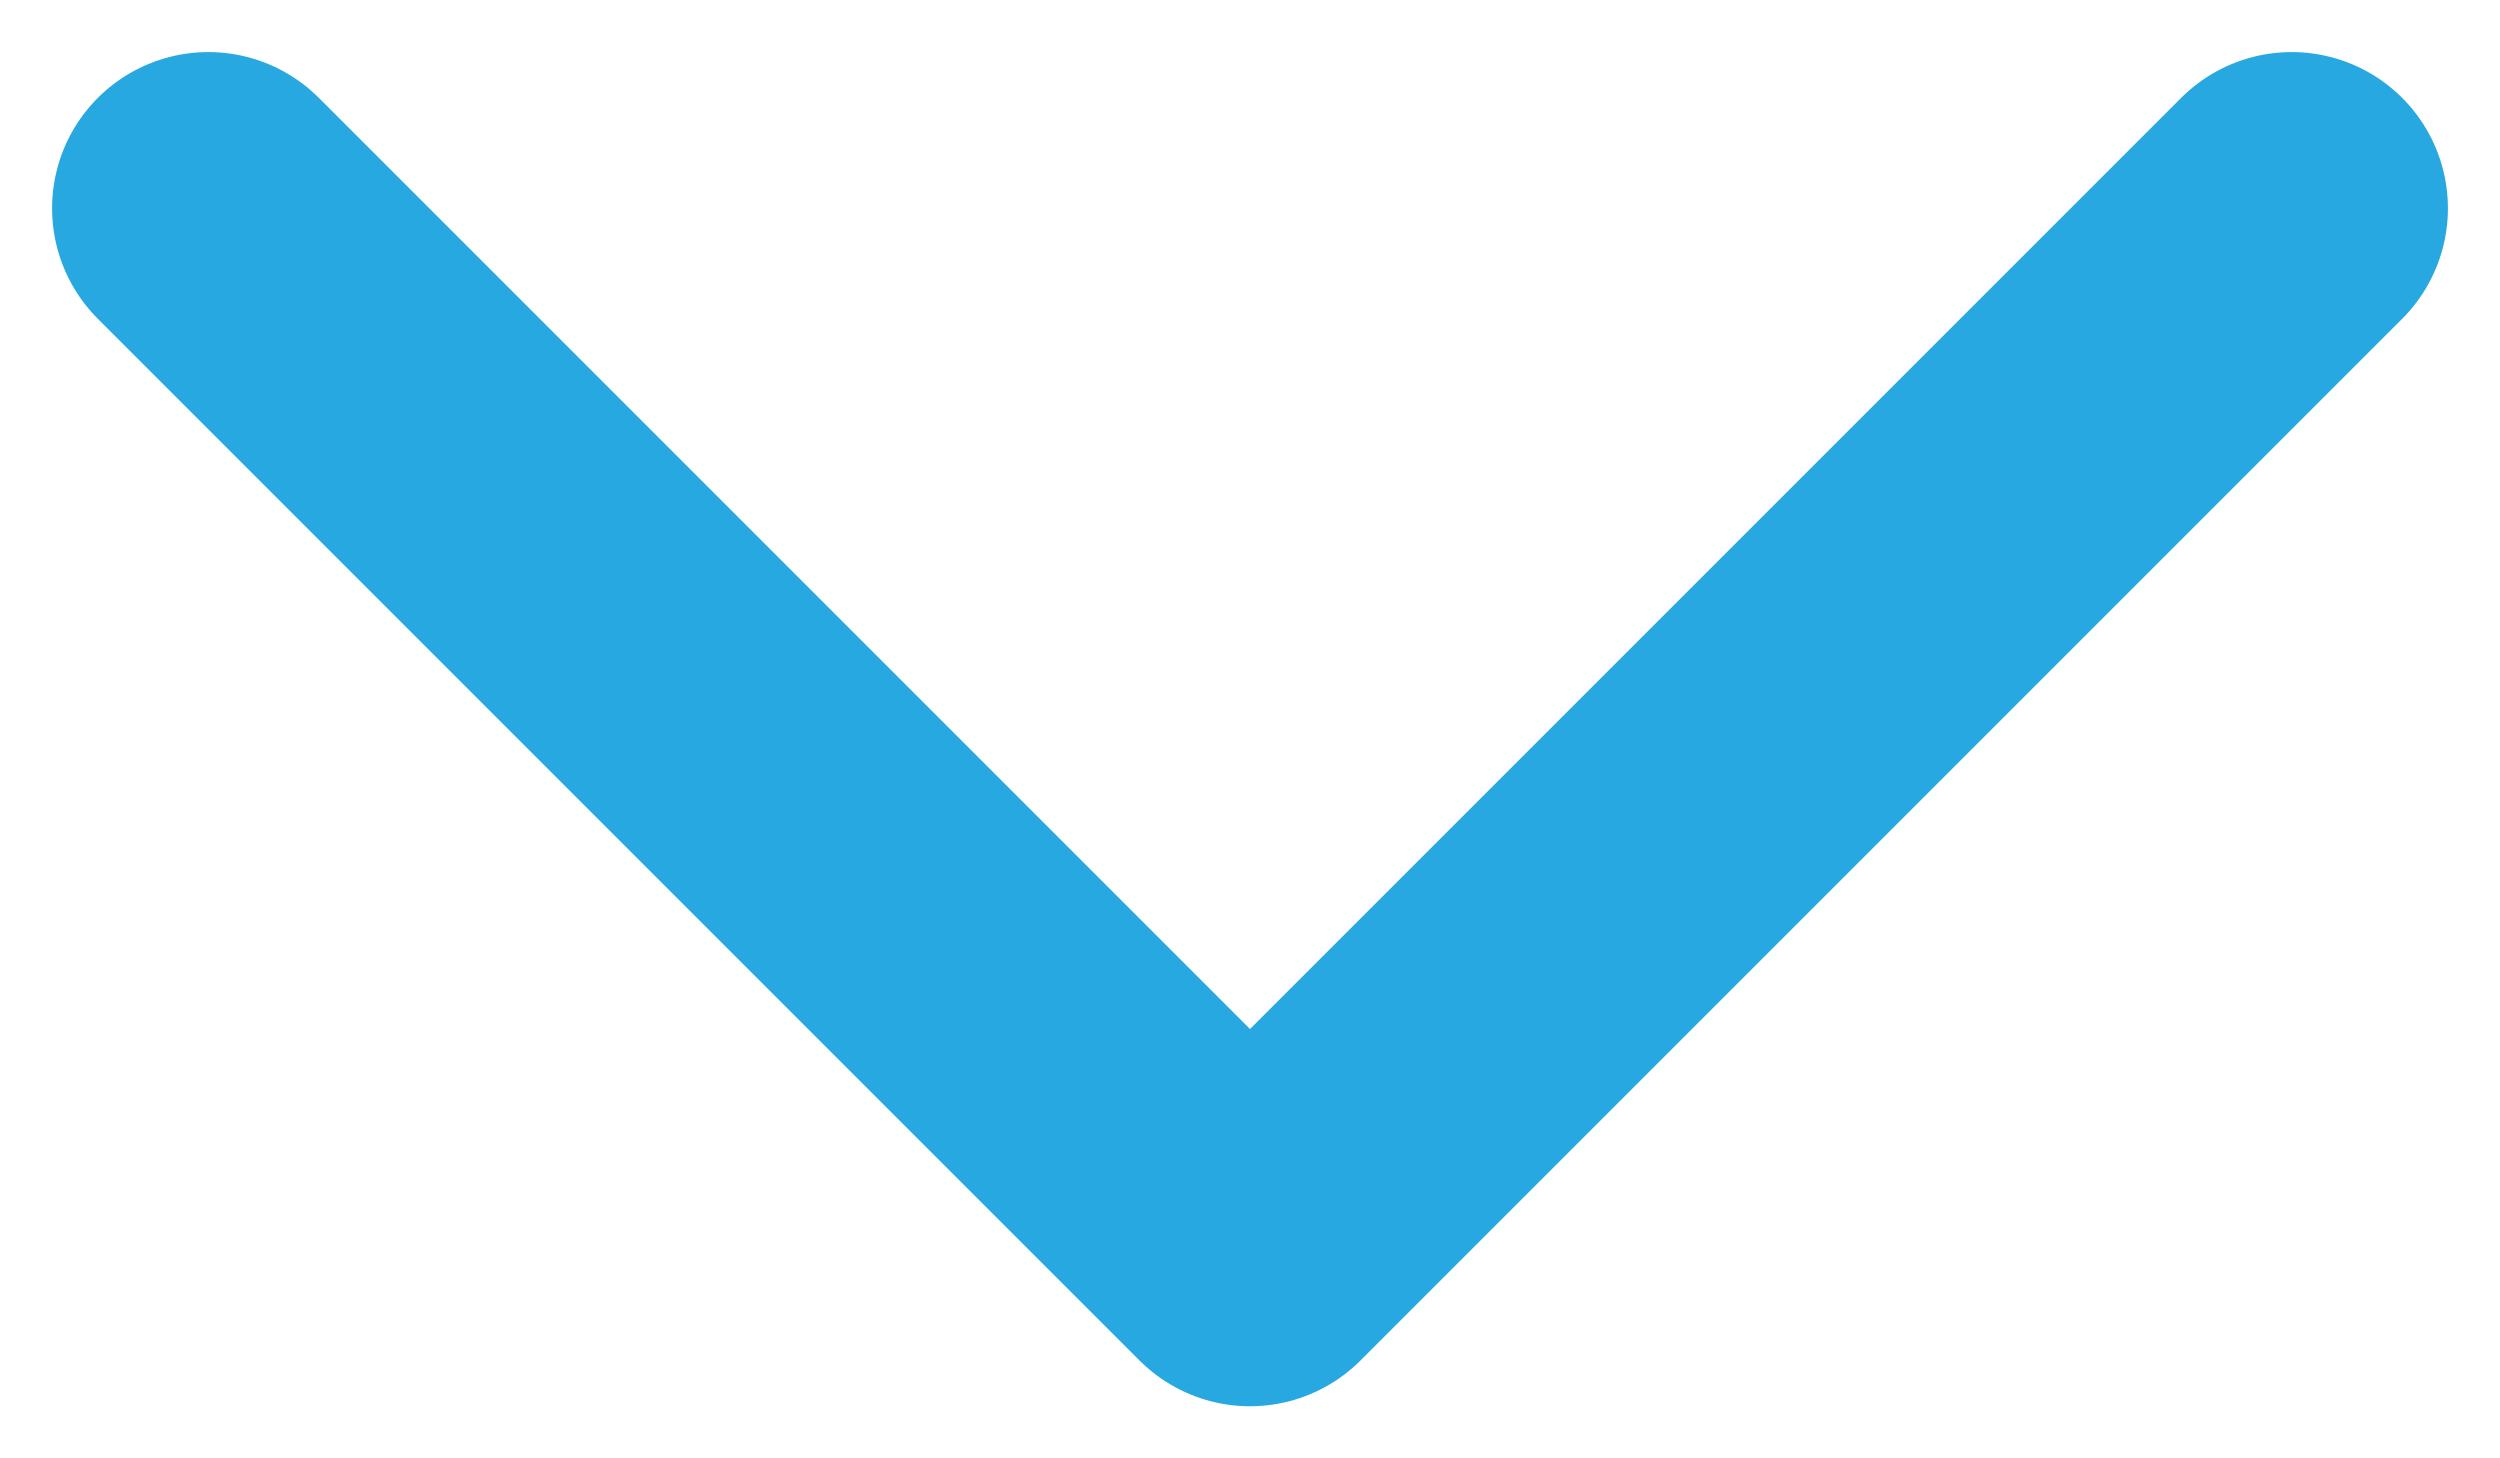 <svg width="12" height="7" viewBox="0 0 12 7" fill="none" xmlns="http://www.w3.org/2000/svg">
<path d="M11 1L6 6L1 1" stroke="#27A8E0" stroke-width="1.5" stroke-linecap="round" stroke-linejoin="round"/>
</svg>

